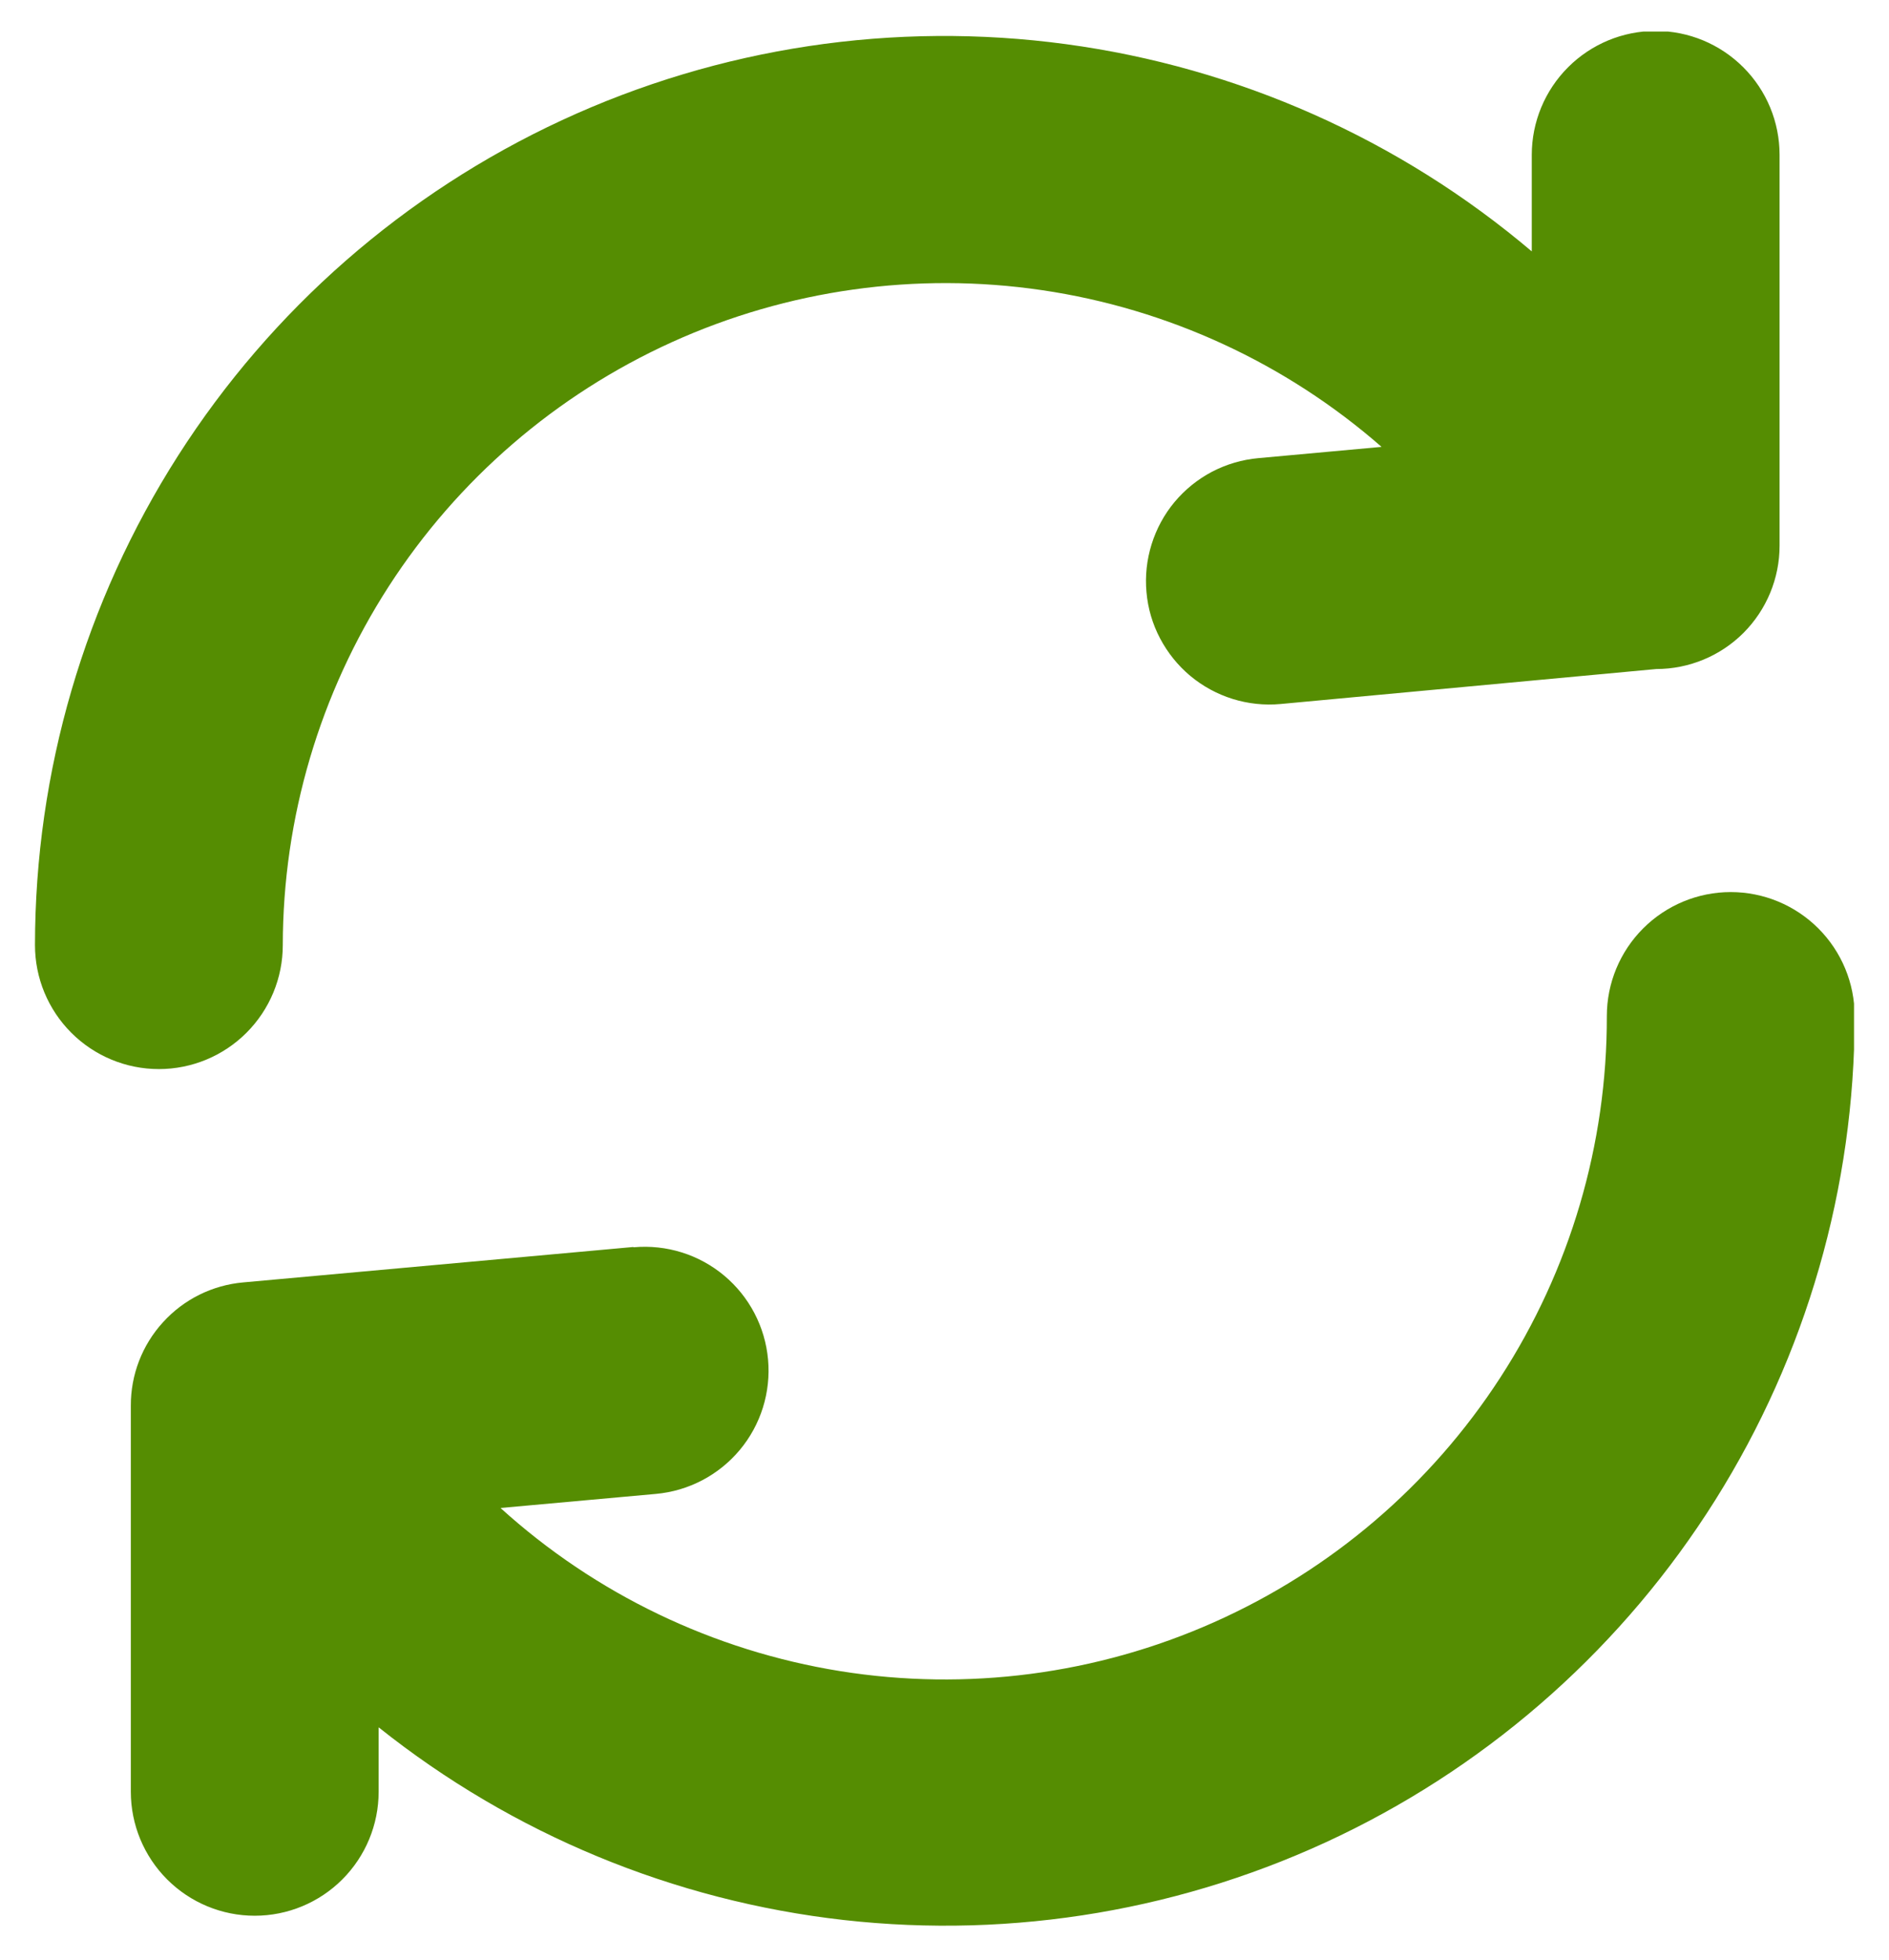 <svg width="27" height="28" viewBox="0 0 27 28" fill="none" xmlns="http://www.w3.org/2000/svg">
<g clip-path="url(#clip0_12_168)">
<path d="M4.042 13.504C4.042 13.974 3.855 14.424 3.523 14.756C3.191 15.088 2.741 15.275 2.271 15.275C1.801 15.275 1.351 15.088 1.019 14.756C0.687 14.424 0.5 13.974 0.5 13.504C0.501 11.025 1.211 8.599 2.545 6.511C3.88 4.422 5.784 2.759 8.033 1.717C10.281 0.676 12.781 0.299 15.237 0.631C17.693 0.963 20.003 1.99 21.894 3.592V2.213C21.894 1.743 22.081 1.293 22.413 0.961C22.745 0.629 23.195 0.442 23.665 0.442C24.135 0.442 24.585 0.629 24.917 0.961C25.25 1.293 25.436 1.743 25.436 2.213V7.797C25.436 8.264 25.25 8.712 24.92 9.043C24.59 9.373 24.141 9.559 23.674 9.559L18.302 10.059C18.071 10.08 17.839 10.055 17.617 9.986C17.396 9.917 17.191 9.805 17.013 9.657C16.835 9.508 16.689 9.326 16.581 9.121C16.473 8.916 16.407 8.692 16.387 8.461C16.366 8.23 16.391 7.998 16.46 7.777C16.529 7.556 16.64 7.35 16.789 7.172C16.937 6.995 17.119 6.848 17.324 6.74C17.53 6.633 17.754 6.567 17.985 6.546L19.747 6.385C18.378 5.188 16.693 4.411 14.895 4.146C13.096 3.881 11.259 4.139 9.603 4.889C7.947 5.64 6.542 6.851 5.556 8.379C4.57 9.907 4.044 11.686 4.042 13.504ZM9.057 17.821C9.525 17.779 9.99 17.924 10.35 18.225C10.71 18.526 10.936 18.957 10.978 19.425C11.02 19.892 10.875 20.357 10.574 20.717C10.273 21.077 9.842 21.303 9.374 21.345L7.154 21.546C8.512 22.777 10.199 23.586 12.009 23.877C13.819 24.167 15.674 23.925 17.349 23.18C19.024 22.436 20.447 21.221 21.444 19.683C22.442 18.145 22.971 16.35 22.967 14.517C22.967 14.047 23.154 13.597 23.486 13.265C23.818 12.933 24.268 12.746 24.738 12.746C25.208 12.746 25.658 12.933 25.99 13.265C26.322 13.597 26.509 14.047 26.509 14.517C26.509 16.963 25.819 19.36 24.518 21.431C23.216 23.503 21.357 25.165 19.153 26.227C16.949 27.288 14.491 27.706 12.06 27.433C9.629 27.159 7.325 26.205 5.412 24.68V25.601C5.412 26.07 5.225 26.521 4.893 26.853C4.561 27.185 4.111 27.372 3.641 27.372C3.171 27.372 2.721 27.185 2.389 26.853C2.057 26.521 1.87 26.07 1.87 25.601V20.085C1.868 19.644 2.032 19.218 2.33 18.892C2.627 18.565 3.036 18.362 3.476 18.323L9.051 17.817L9.057 17.821Z" fill="#558D02"/>
</g>
<defs>
<clipPath id="clip0_12_168">
<rect width="26" height="27.066" fill="white" transform="translate(0.5 0.451)"/>
</clipPath>
</defs>
</svg>

